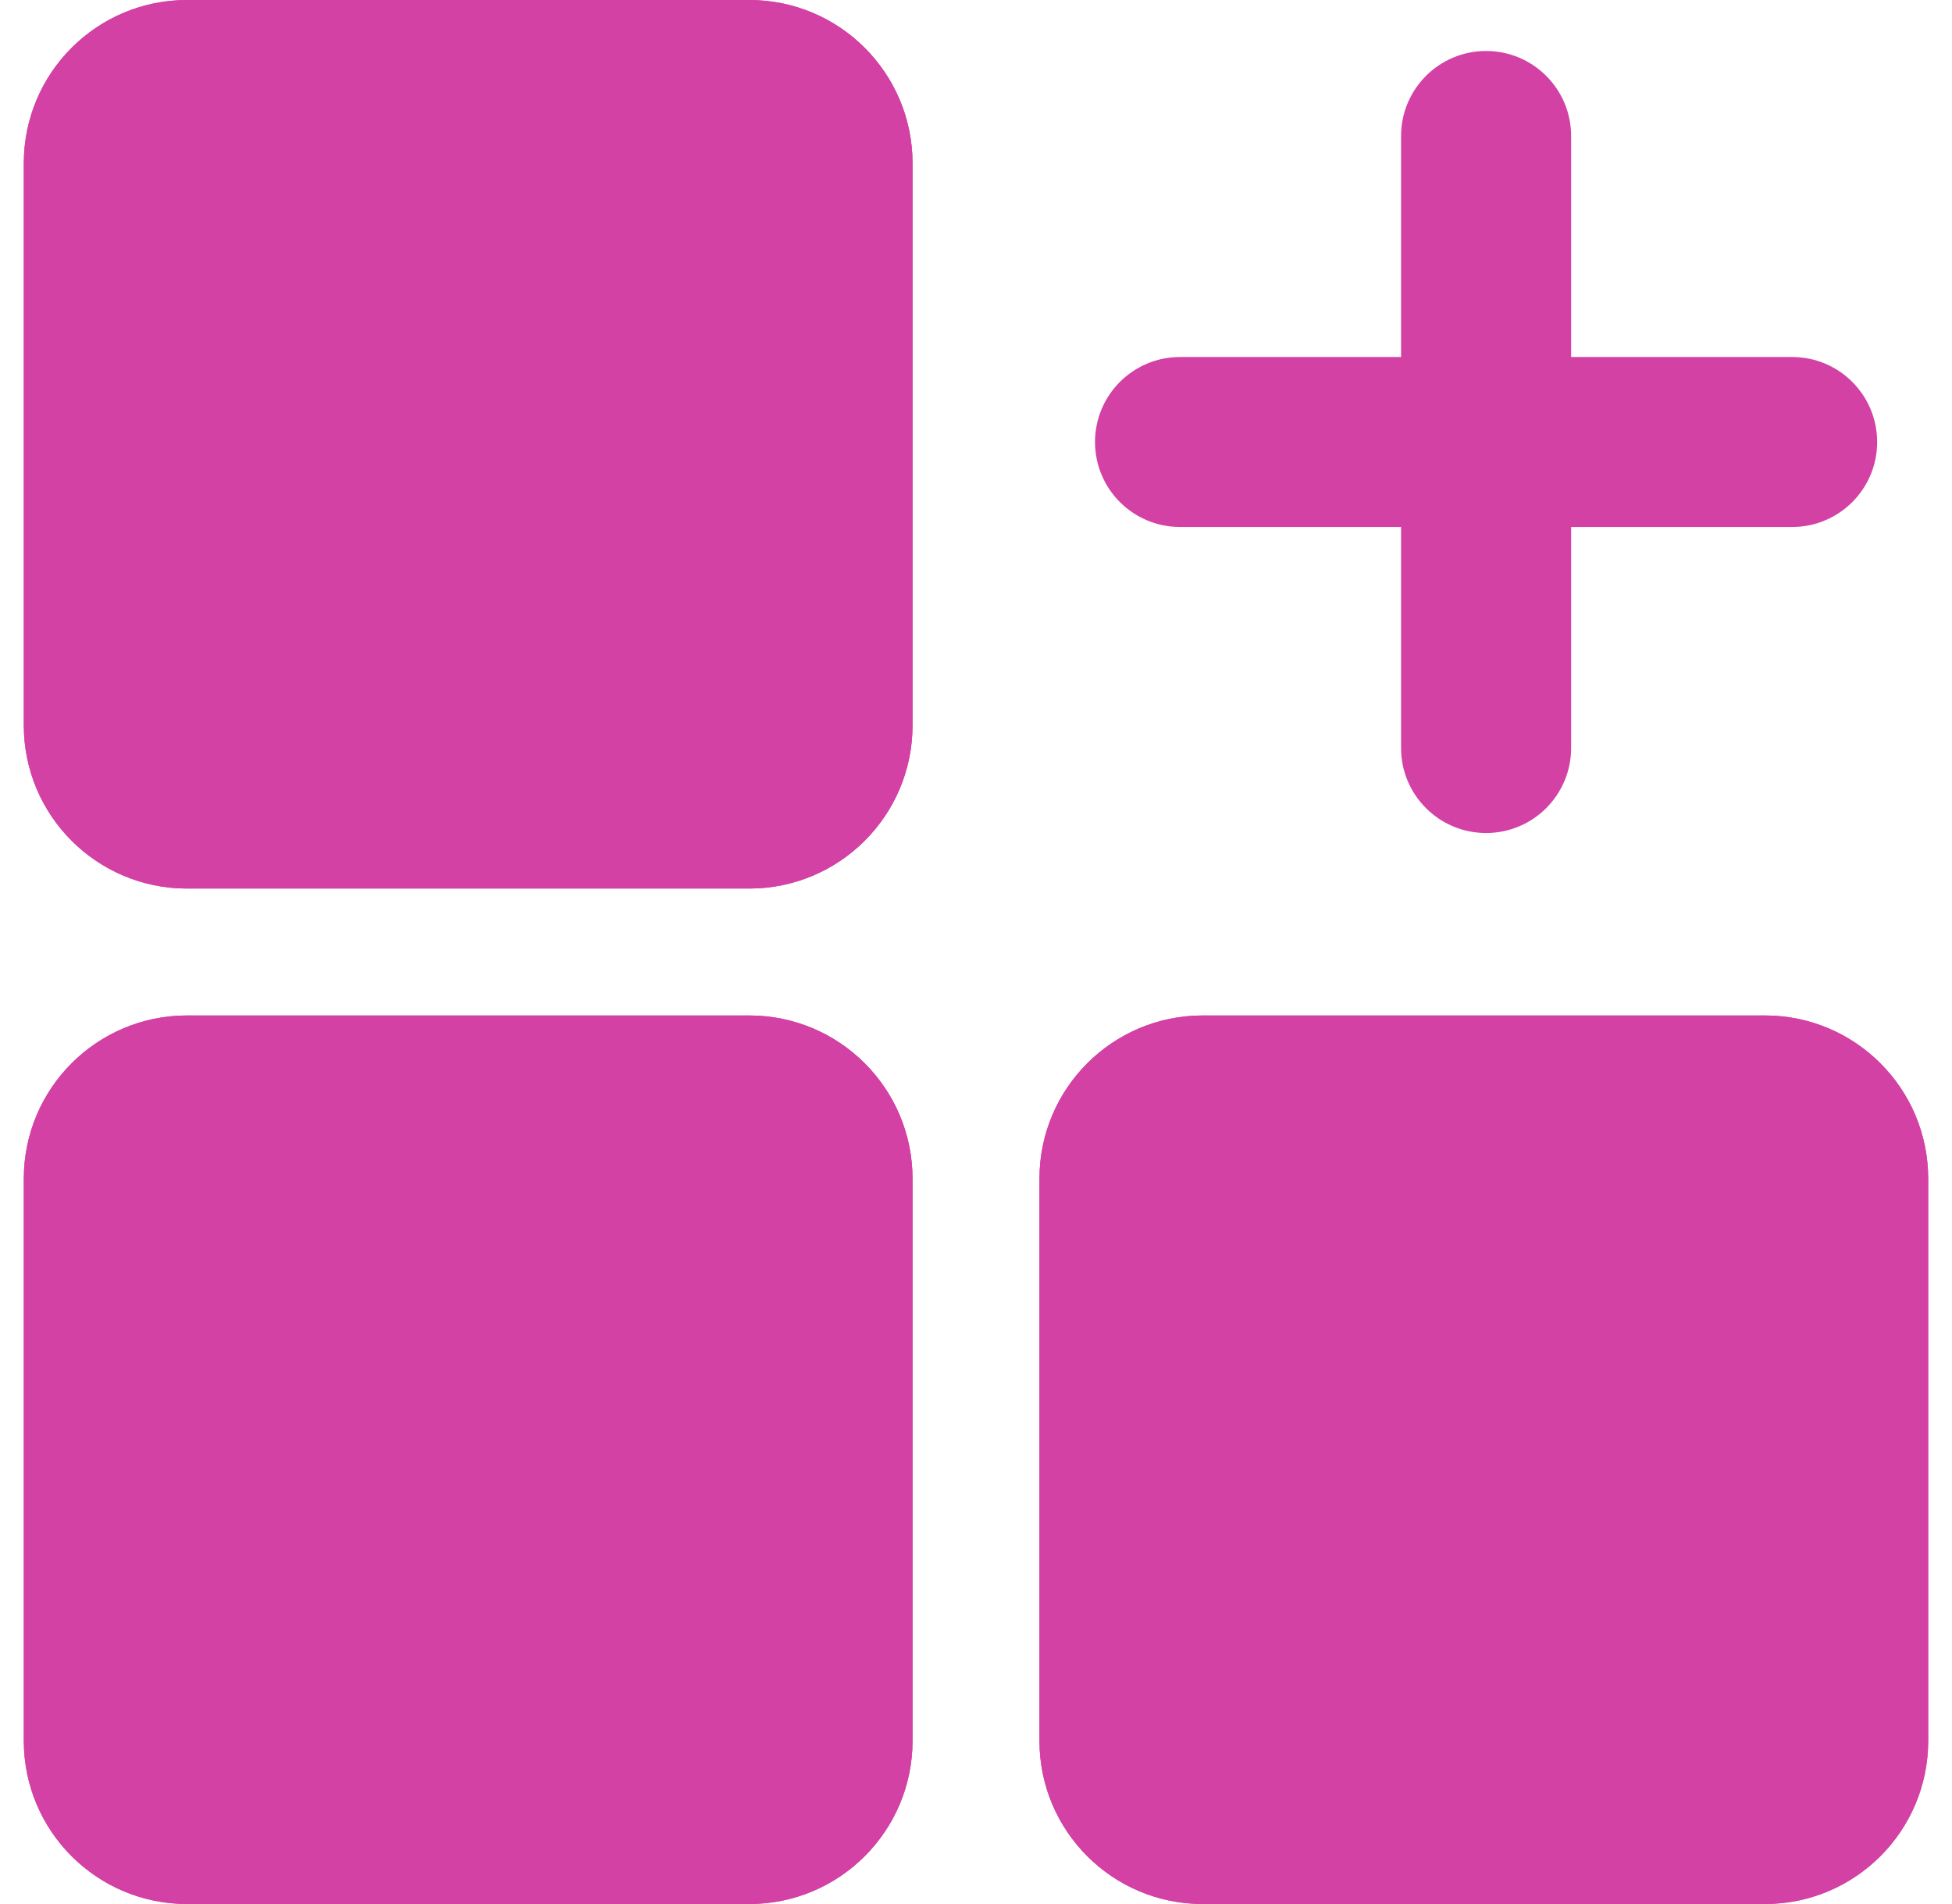 <svg width="41" height="40" viewBox="0 0 41 40" fill="none" xmlns="http://www.w3.org/2000/svg">
<g clip-path="url(#clip0_1299_28567)">
<path d="M0.5 3.429C0.5 1.535 2.035 0 3.929 0H15.738C17.632 0 19.167 1.535 19.167 3.429V15.238C19.167 17.132 17.632 18.667 15.738 18.667H3.929C2.035 18.667 0.5 17.132 0.5 15.238V3.429Z" fill="#D341A5"/>
<path fill-rule="evenodd" clip-rule="evenodd" d="M15.738 2.857H3.929C3.613 2.857 3.357 3.113 3.357 3.429V15.238C3.357 15.554 3.613 15.809 3.929 15.809H15.738C16.054 15.809 16.309 15.554 16.309 15.238V3.429C16.309 3.113 16.054 2.857 15.738 2.857ZM3.929 0C2.035 0 0.5 1.535 0.5 3.429V15.238C0.5 17.132 2.035 18.667 3.929 18.667H15.738C17.632 18.667 19.167 17.132 19.167 15.238V3.429C19.167 1.535 17.632 0 15.738 0H3.929Z" fill="#D341A5"/>
<path d="M0.5 24.762C0.5 22.868 2.035 21.333 3.929 21.333H15.738C17.632 21.333 19.167 22.868 19.167 24.762V36.571C19.167 38.465 17.632 40 15.738 40H3.929C2.035 40 0.5 38.465 0.5 36.571V24.762Z" fill="#D341A5"/>
<path fill-rule="evenodd" clip-rule="evenodd" d="M15.738 24.191H3.929C3.613 24.191 3.357 24.446 3.357 24.762V36.571C3.357 36.887 3.613 37.143 3.929 37.143H15.738C16.054 37.143 16.309 36.887 16.309 36.571V24.762C16.309 24.446 16.054 24.191 15.738 24.191ZM3.929 21.333C2.035 21.333 0.5 22.868 0.5 24.762V36.571C0.5 38.465 2.035 40 3.929 40H15.738C17.632 40 19.167 38.465 19.167 36.571V24.762C19.167 22.868 17.632 21.333 15.738 21.333H3.929Z" fill="#D341A5"/>
<path d="M21.833 24.762C21.833 22.868 23.368 21.333 25.262 21.333H37.071C38.965 21.333 40.5 22.868 40.5 24.762V36.571C40.5 38.465 38.965 40 37.071 40H25.262C23.368 40 21.833 38.465 21.833 36.571V24.762Z" fill="#D341A5"/>
<path fill-rule="evenodd" clip-rule="evenodd" d="M37.071 24.191H25.262C24.946 24.191 24.691 24.446 24.691 24.762V36.571C24.691 36.887 24.946 37.143 25.262 37.143H37.071C37.387 37.143 37.643 36.887 37.643 36.571V24.762C37.643 24.446 37.387 24.191 37.071 24.191ZM25.262 21.333C23.368 21.333 21.833 22.868 21.833 24.762V36.571C21.833 38.465 23.368 40 25.262 40H37.071C38.965 40 40.5 38.465 40.5 36.571V24.762C40.5 22.868 38.965 21.333 37.071 21.333H25.262Z" fill="#D341A5"/>
<path fill-rule="evenodd" clip-rule="evenodd" d="M31.214 1.071C32.2 1.071 33 1.871 33 2.857V15.714C33 16.701 32.2 17.5 31.214 17.5C30.228 17.5 29.428 16.701 29.428 15.714V2.857C29.428 1.871 30.228 1.071 31.214 1.071Z" fill="#D341A5"/>
<path fill-rule="evenodd" clip-rule="evenodd" d="M23 9.286C23 8.299 23.799 7.5 24.786 7.5H37.643C38.629 7.5 39.428 8.299 39.428 9.286C39.428 10.272 38.629 11.071 37.643 11.071H24.786C23.799 11.071 23 10.272 23 9.286Z" fill="#D341A5"/>
</g>
<defs>
<clipPath id="clip0_1299_28567">
<rect width="40" height="40" fill="white" transform="translate(0.5)"/>
</clipPath>
</defs>
</svg>
